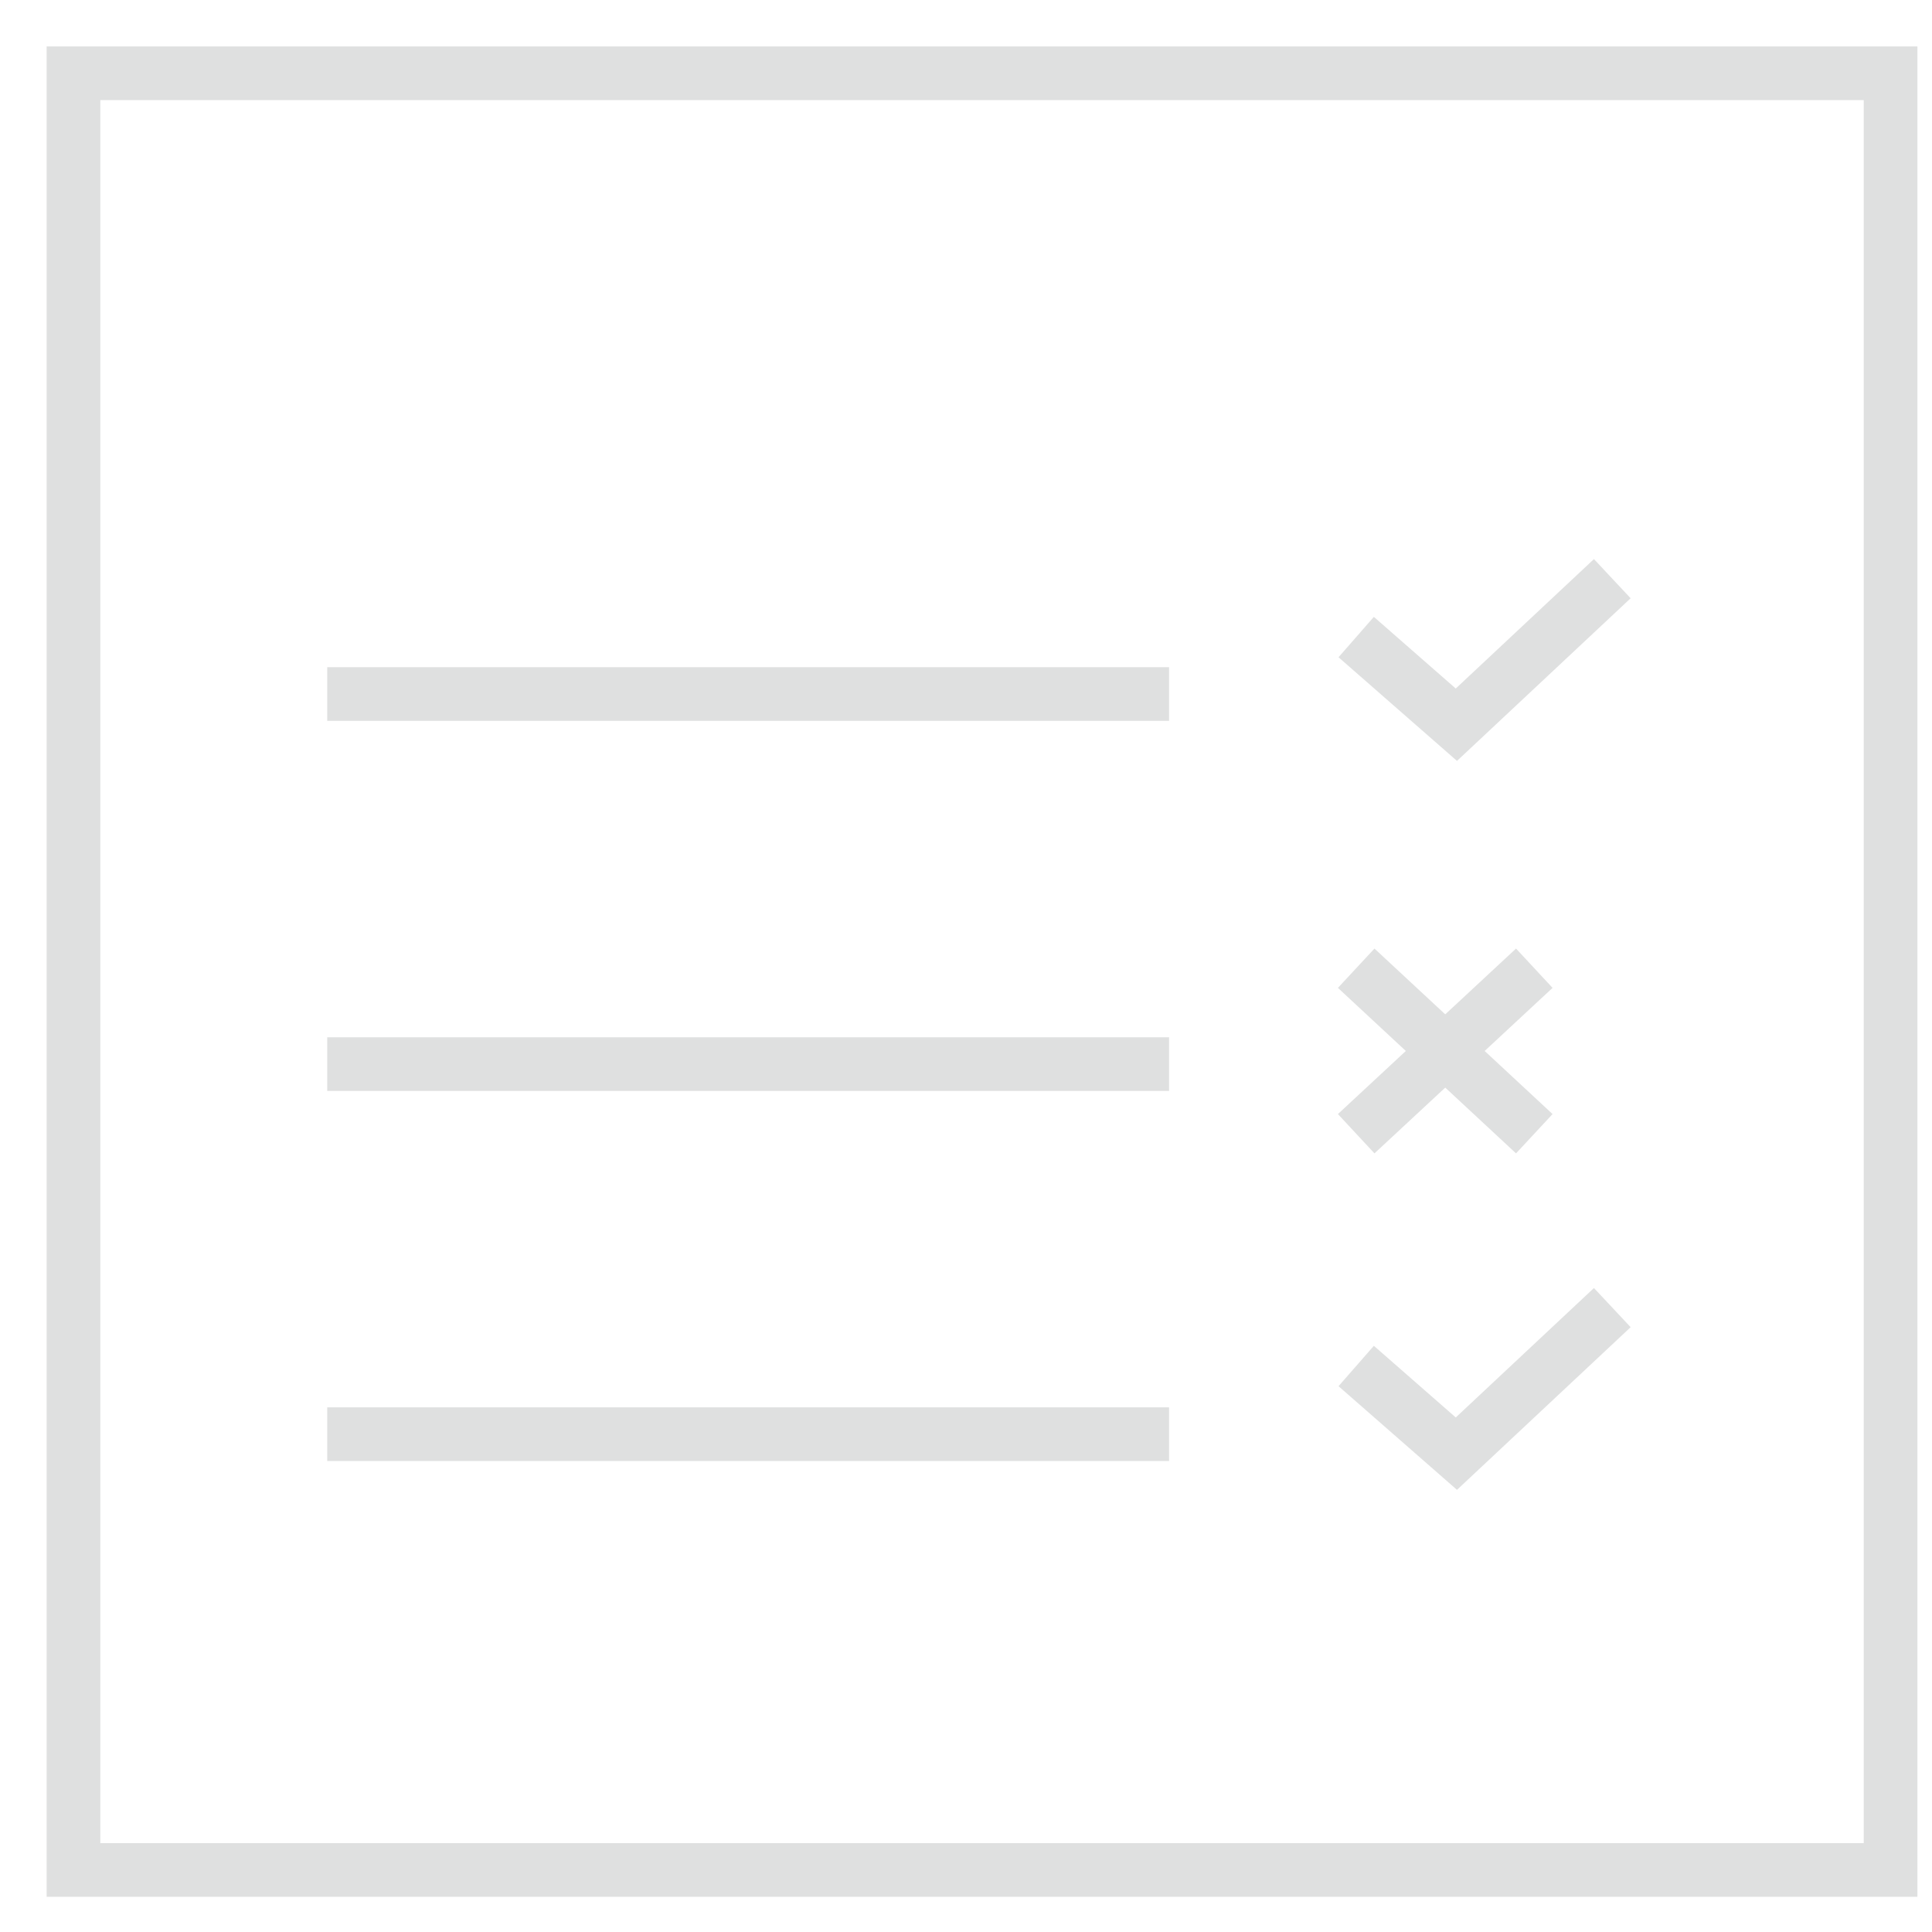 <svg width="27" height="27" viewBox="0 0 27 27" fill="none" xmlns="http://www.w3.org/2000/svg">
<path d="M26.421 26.133H1.027V1.024H20.727H26.421V26.133Z" stroke="#DFE0E0" stroke-width="0.75" stroke-miterlimit="10"/>
<path d="M4.573 9.699H16.338" stroke="#DFE0E0" stroke-width="0.75" stroke-miterlimit="10"/>
<path d="M4.573 14.871H16.338" stroke="#DFE0E0" stroke-width="0.75" stroke-miterlimit="10"/>
<path d="M4.573 20.043H16.338" stroke="#DFE0E0" stroke-width="0.75" stroke-miterlimit="10"/>
<path d="M18.953 19.09L20.353 20.315L22.532 18.274" stroke="#DFE0E0" stroke-width="0.75" stroke-miterlimit="10"/>
<path d="M18.953 13.531L21.442 15.844" stroke="#DFE0E0" stroke-width="0.75" stroke-miterlimit="10"/>
<path d="M21.442 13.531L18.953 15.844" stroke="#DFE0E0" stroke-width="0.75" stroke-miterlimit="10"/>
<path d="M18.953 8.903L20.353 10.128L22.532 8.087" stroke="#DFE0E0" stroke-width="0.75" stroke-miterlimit="10"/>
</svg>
